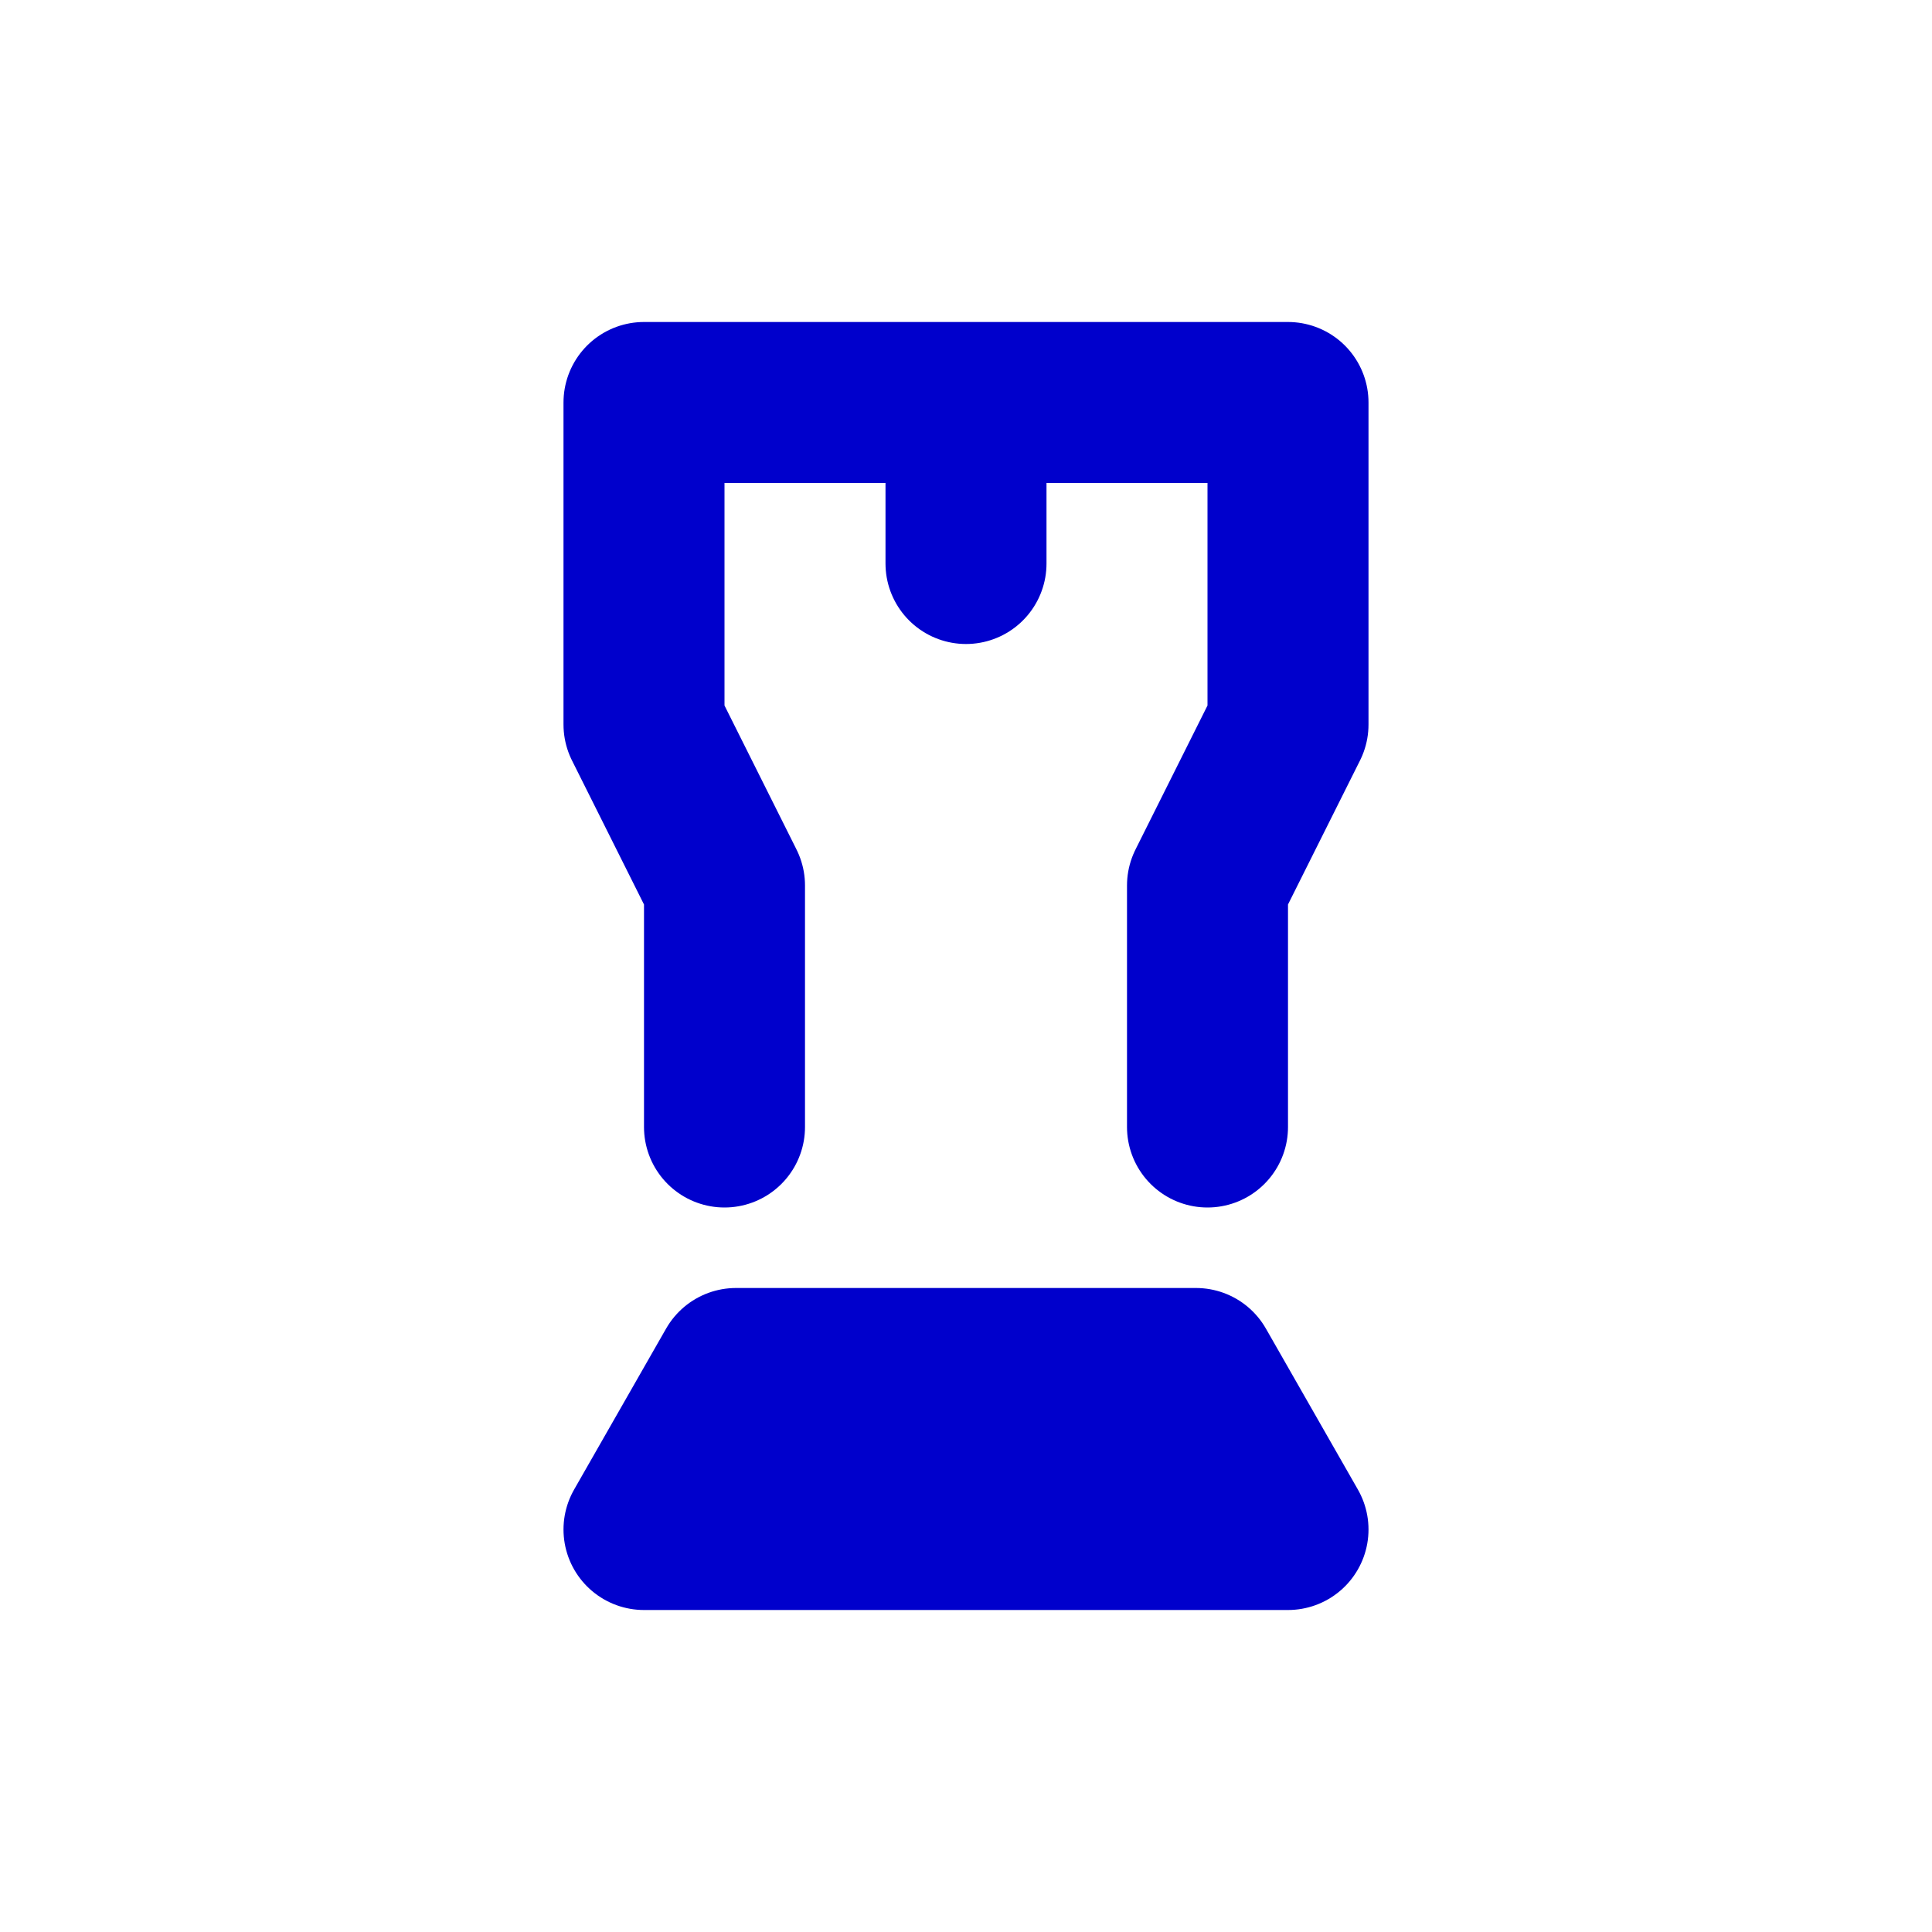 <svg width="24" height="24" viewBox="0 0 24 24" fill="none" xmlns="http://www.w3.org/2000/svg">
<path d="M9 14V11L8 9V5H16V9L15 11V14M12 7V5M8 19L9.143 17H14.857L16 19H8Z" stroke="#0000CC" stroke-width="2" stroke-linecap="round" stroke-linejoin="round"/>
</svg>

